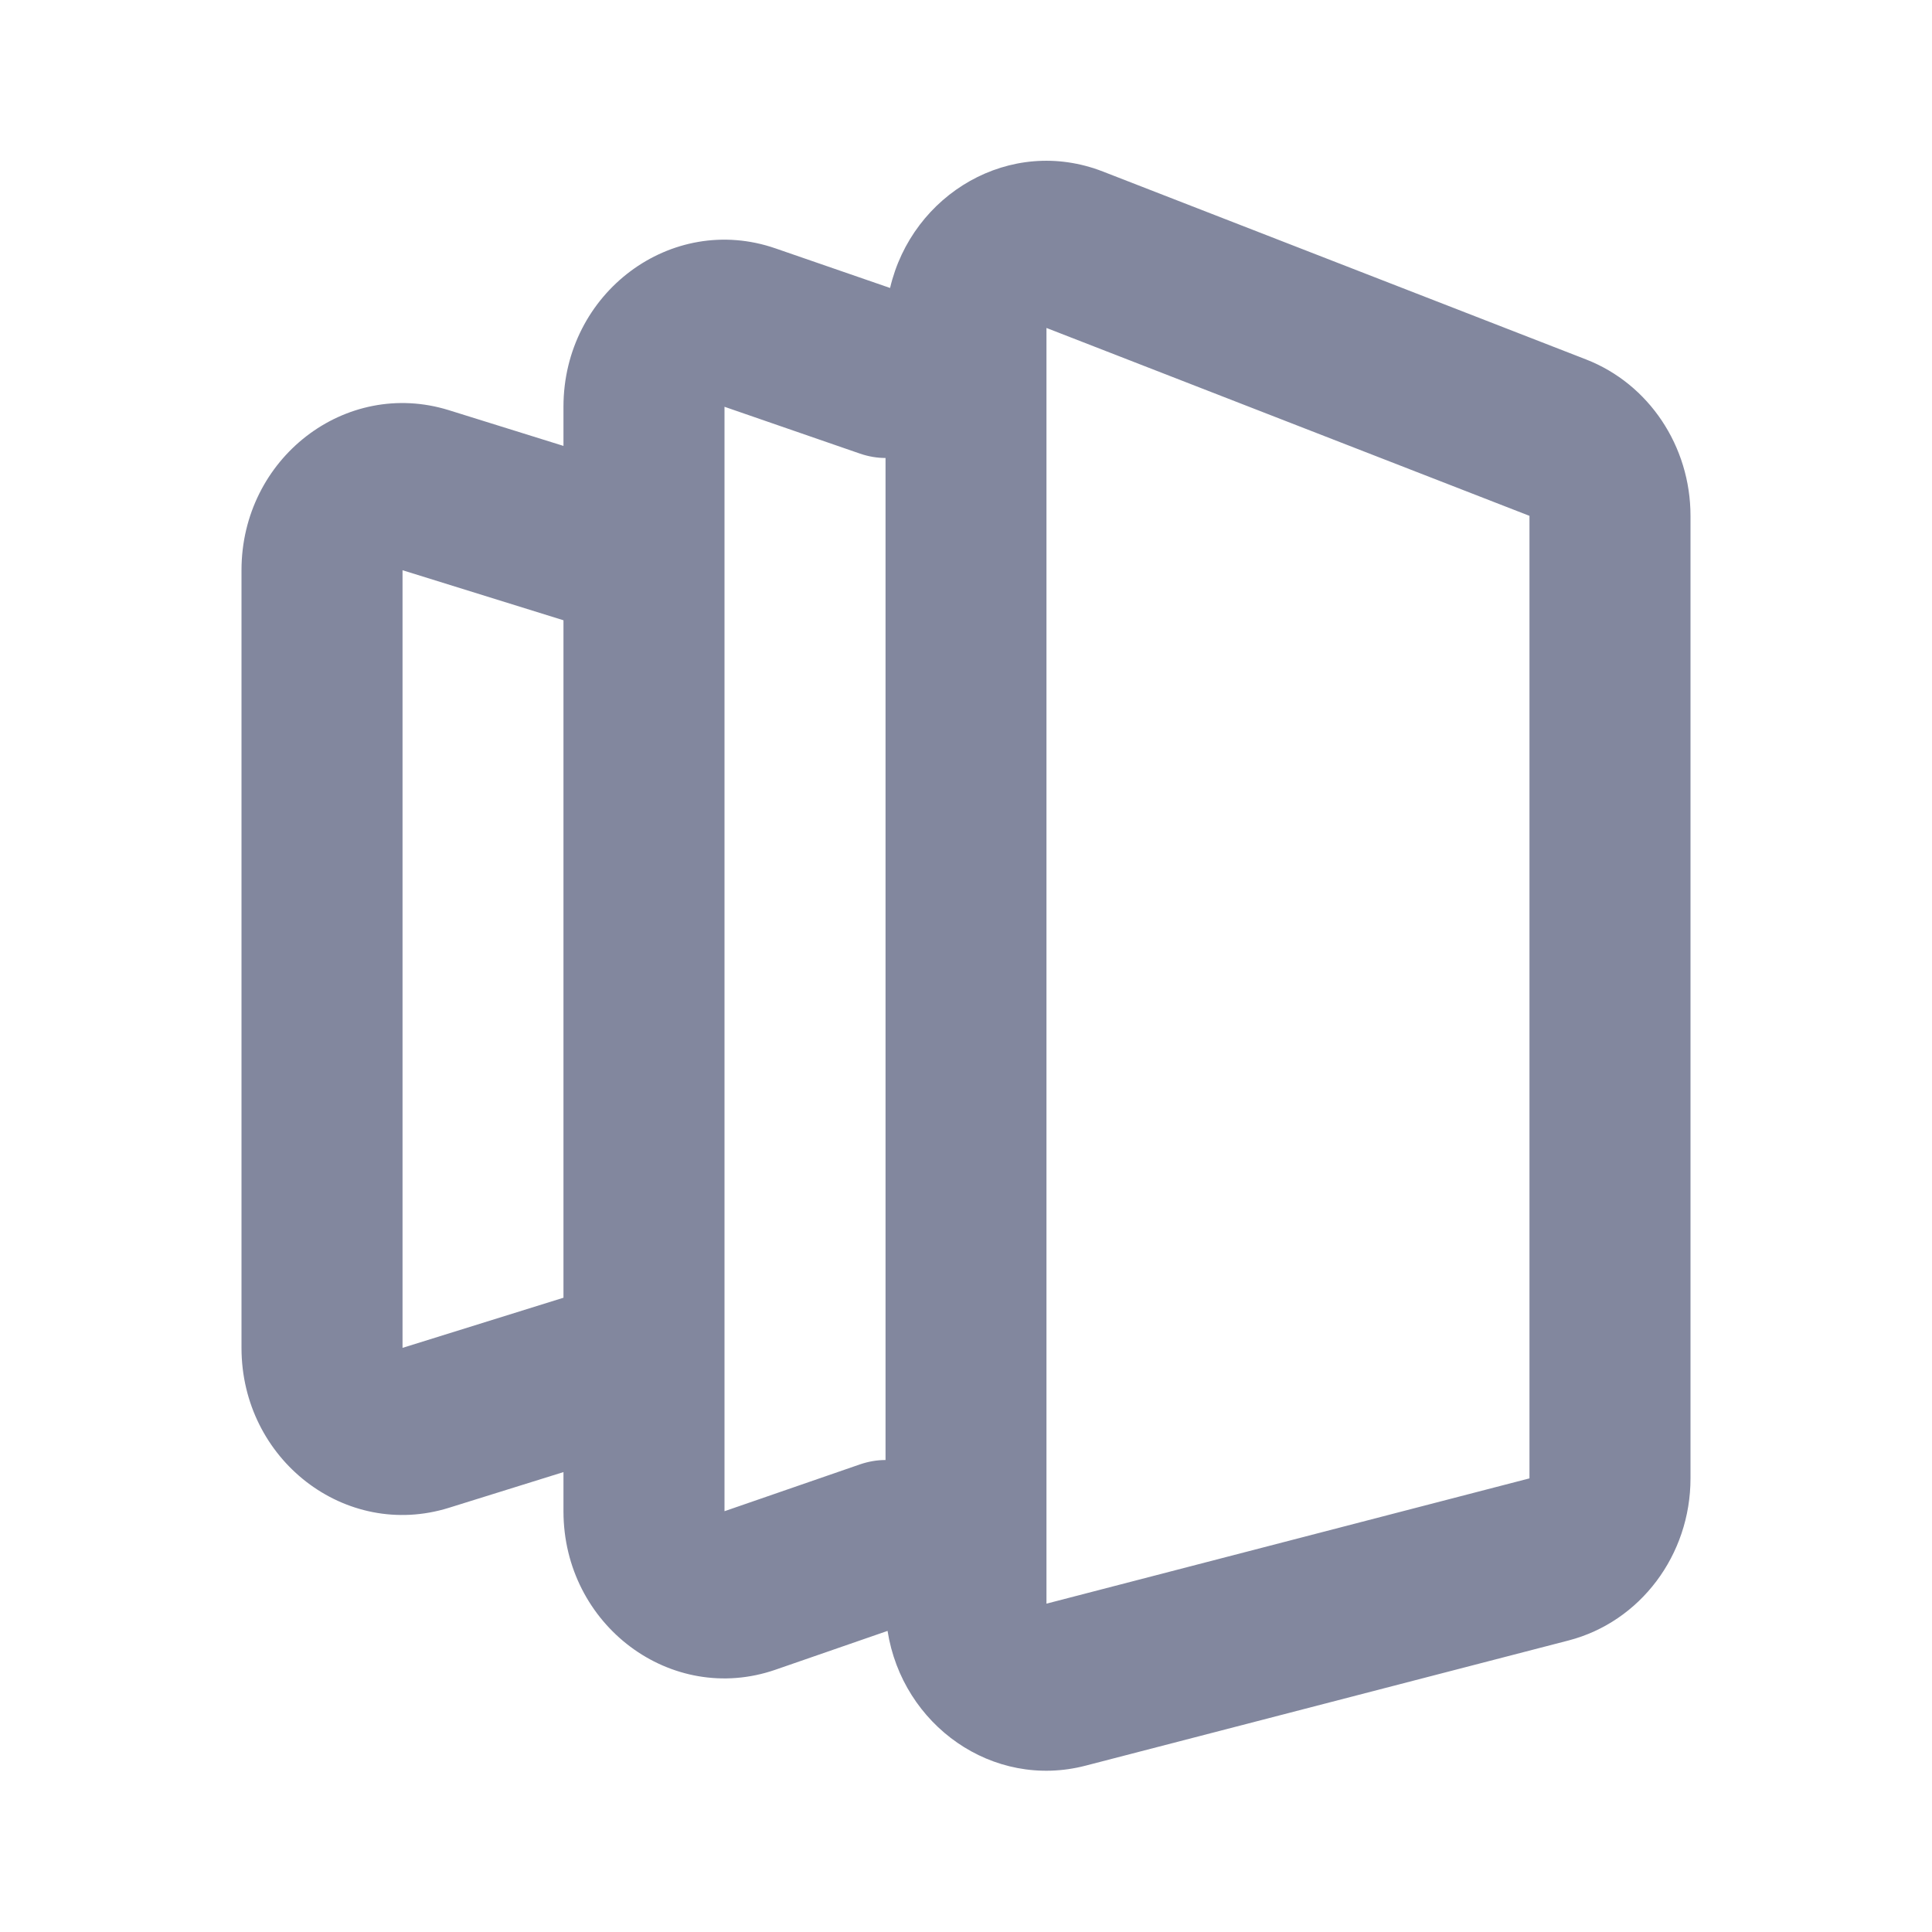 <svg width="20" height="20" viewBox="0 0 20 20" fill="none" xmlns="http://www.w3.org/2000/svg">
<path fill-rule="evenodd" clip-rule="evenodd" d="M11.418 1.776C10.459 1.402 9.442 2.007 9.214 2.981L8.027 2.571C6.948 2.198 5.833 3.031 5.833 4.211V4.616L4.646 4.246C3.576 3.914 2.5 4.744 2.5 5.903V13.953C2.5 15.111 3.576 15.942 4.646 15.609L5.833 15.239V15.644C5.833 16.824 6.948 17.658 8.027 17.285L9.188 16.883C9.341 17.859 10.276 18.528 11.238 18.278L16.238 16.982C16.98 16.789 17.5 16.098 17.5 15.304V5.34C17.5 4.619 17.069 3.974 16.419 3.721L11.418 1.776ZM7.5 14.097C7.5 14.084 7.5 14.071 7.5 14.058V5.797C7.5 5.784 7.5 5.771 7.5 5.758V4.211L8.903 4.696C8.991 4.726 9.079 4.741 9.167 4.741V12.608V15.114C9.079 15.114 8.991 15.129 8.903 15.159L7.5 15.644V14.097ZM5.833 6.421V13.434L4.167 13.953V5.903L5.833 6.421ZM10.833 3.395L15.833 5.34V15.304L10.833 16.601V12.608V3.395Z" fill="#82879E"/>
</svg>
